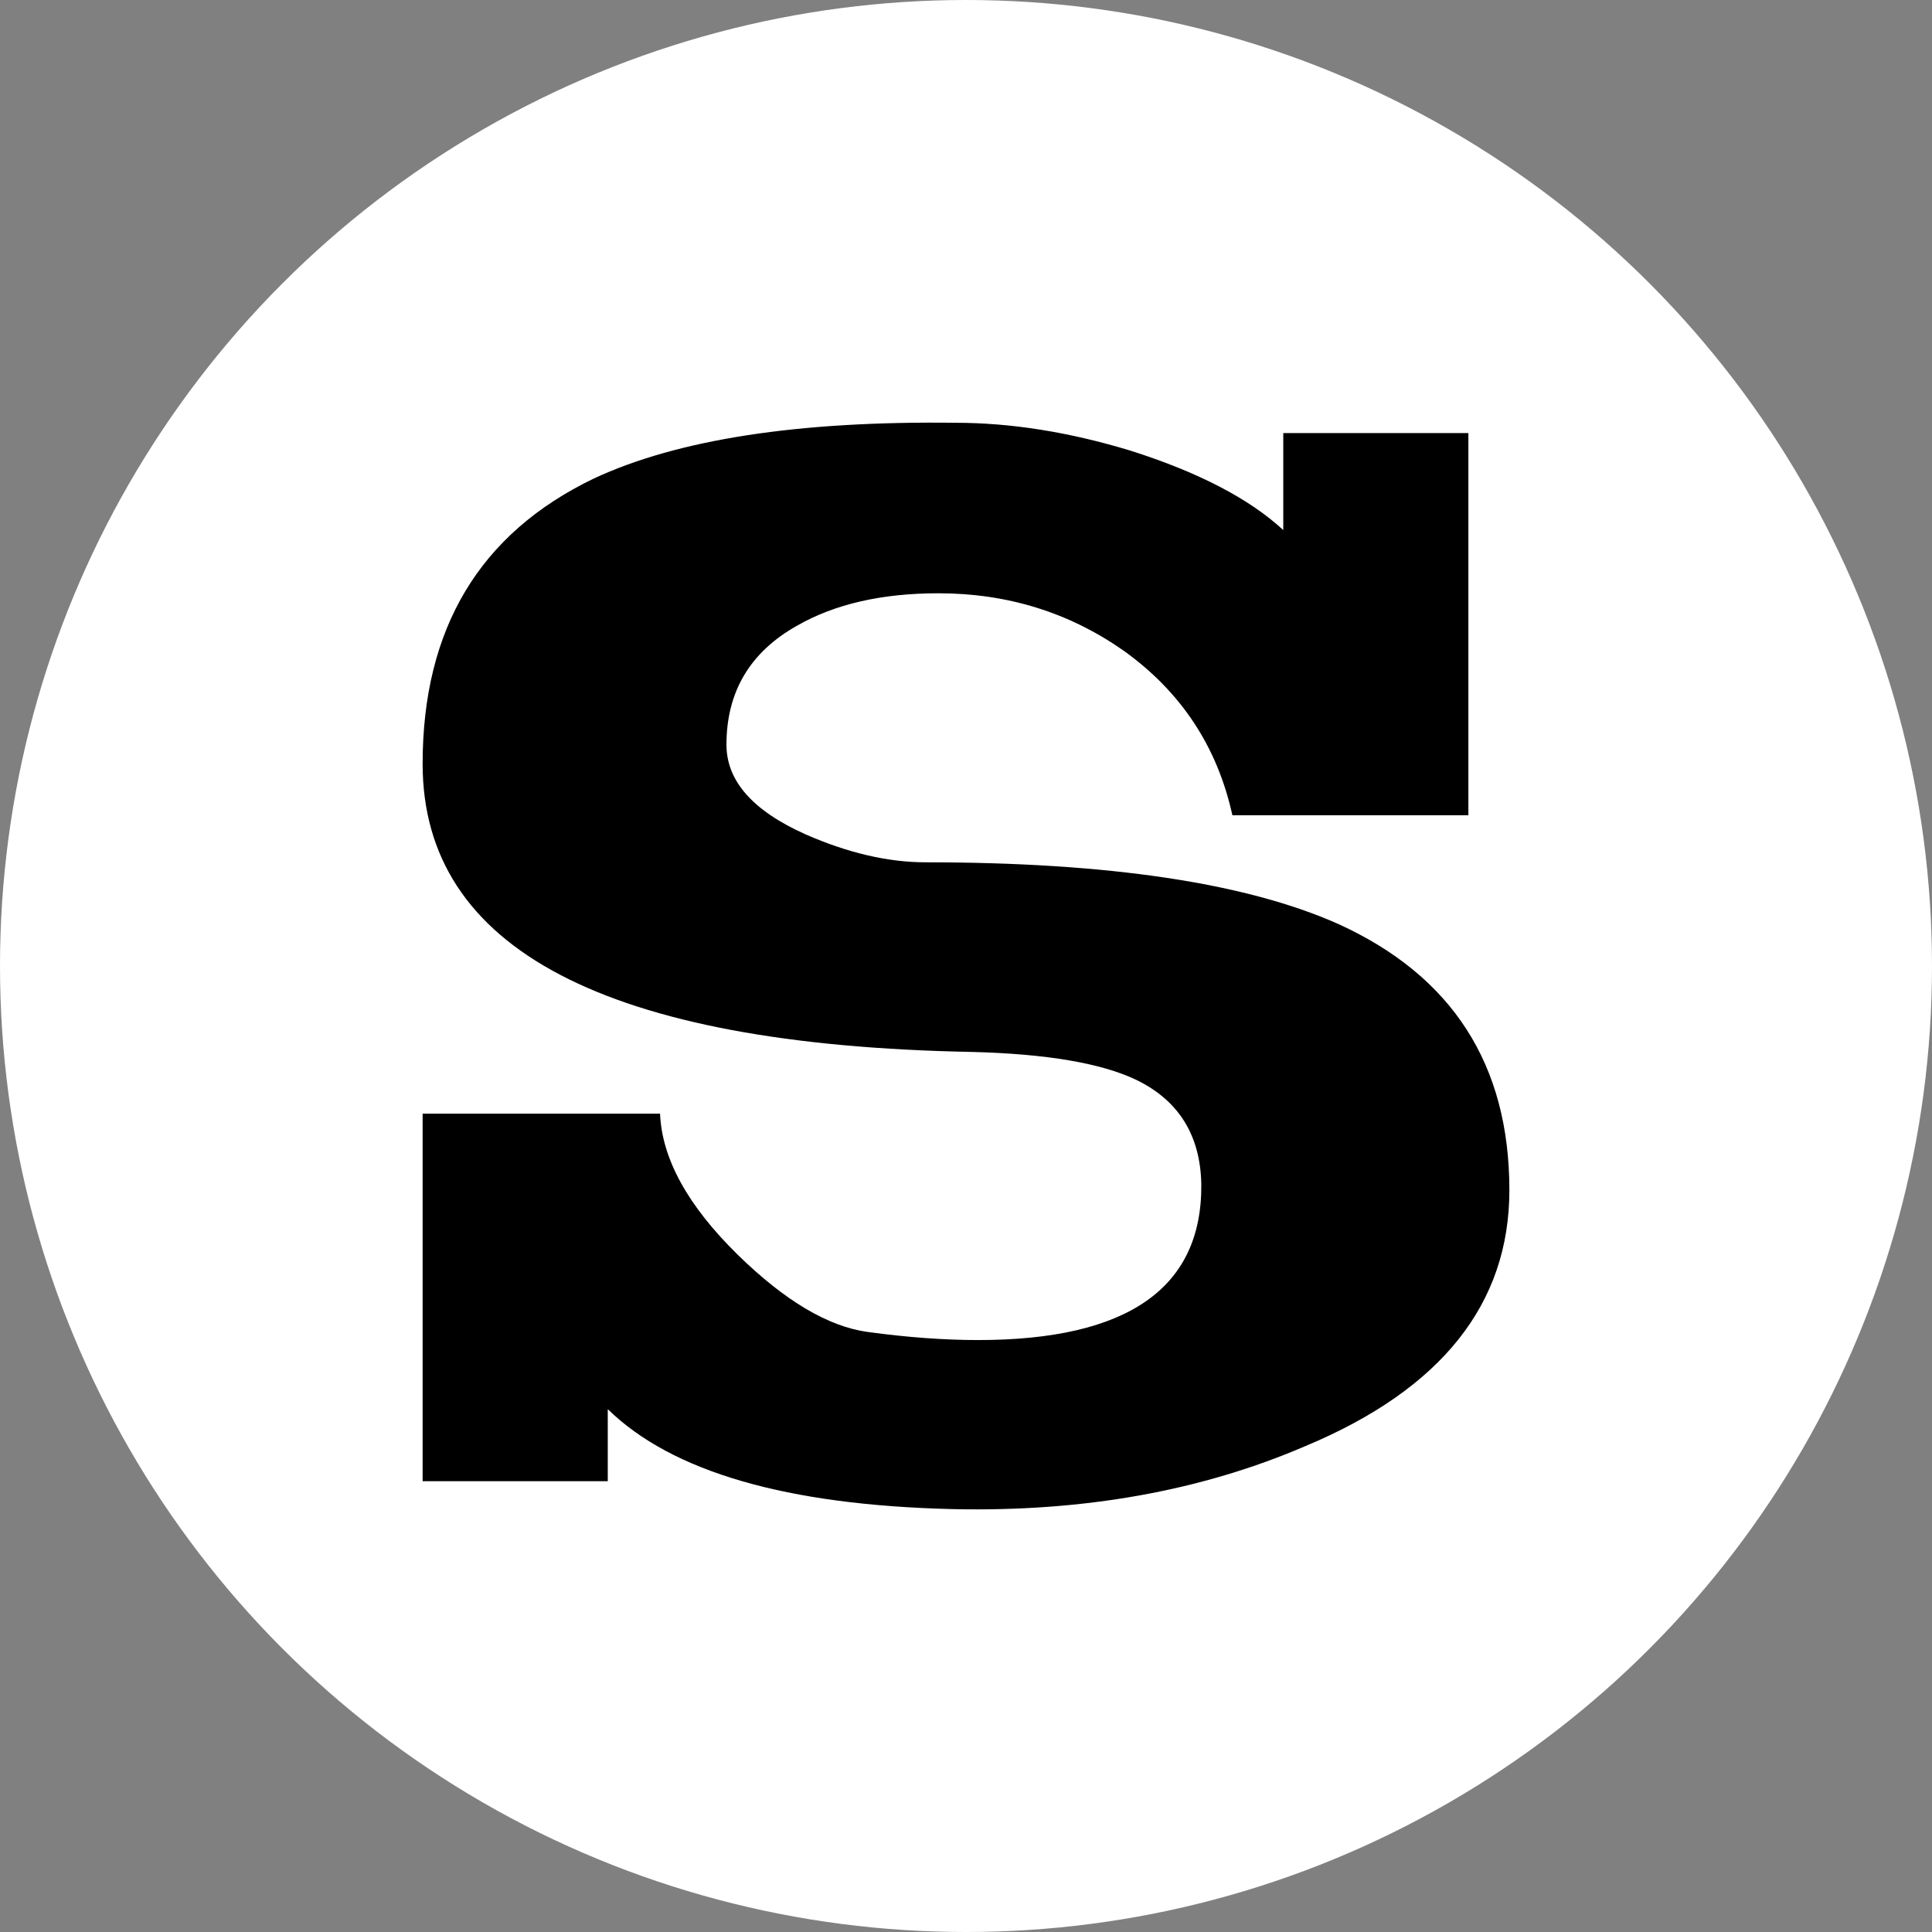 <svg viewBox="0 0 64 64" xmlns="http://www.w3.org/2000/svg">
  <rect x="0" y="0" width="64" height="64" fill="#808080" stroke="none"/>
  <circle fill="white" cx="32" cy="32" r="32"></circle>
  <path d="M31.555,49.991 C35.893,50.088 39.795,49.39 43.259,47.897 C47.753,46.014 50,43.19 50,39.424 C50,35.269 48.112,32.331 44.336,30.61 C41.277,29.247 36.72,28.565 30.666,28.565 C29.417,28.565 28.091,28.256 26.687,27.64 C24.939,26.86 24.065,25.87 24.065,24.669 C24.065,22.916 24.845,21.601 26.406,20.725 C27.654,20.01 29.215,19.653 31.087,19.653 C33.365,19.653 35.41,20.286 37.22,21.553 C39.124,22.916 40.325,24.734 40.824,27.006 L40.824,27.006 L48.642,27.006 L48.642,14.346 L42.51,14.346 L42.51,17.559 C41.386,16.521 39.701,15.644 37.454,14.93 C35.425,14.313 33.49,14.005 31.649,14.005 C26.437,13.94 22.442,14.557 19.664,15.855 C15.888,17.673 14,20.822 14,25.302 C14,31.438 20.07,34.619 32.211,34.847 C34.676,34.911 36.486,35.22 37.641,35.772 C39.046,36.454 39.763,37.606 39.795,39.229 C39.826,42.67 37.36,44.391 32.398,44.391 C31.274,44.391 30.057,44.302 28.746,44.123 C27.436,43.945 26,43.092 24.44,41.567 C22.785,39.943 21.927,38.385 21.865,36.892 L21.865,36.892 L14,36.892 L14,49.066 L20.133,49.066 L20.133,46.68 C22.255,48.757 26.062,49.861 31.555,49.991 Z"></path> 
</svg>
